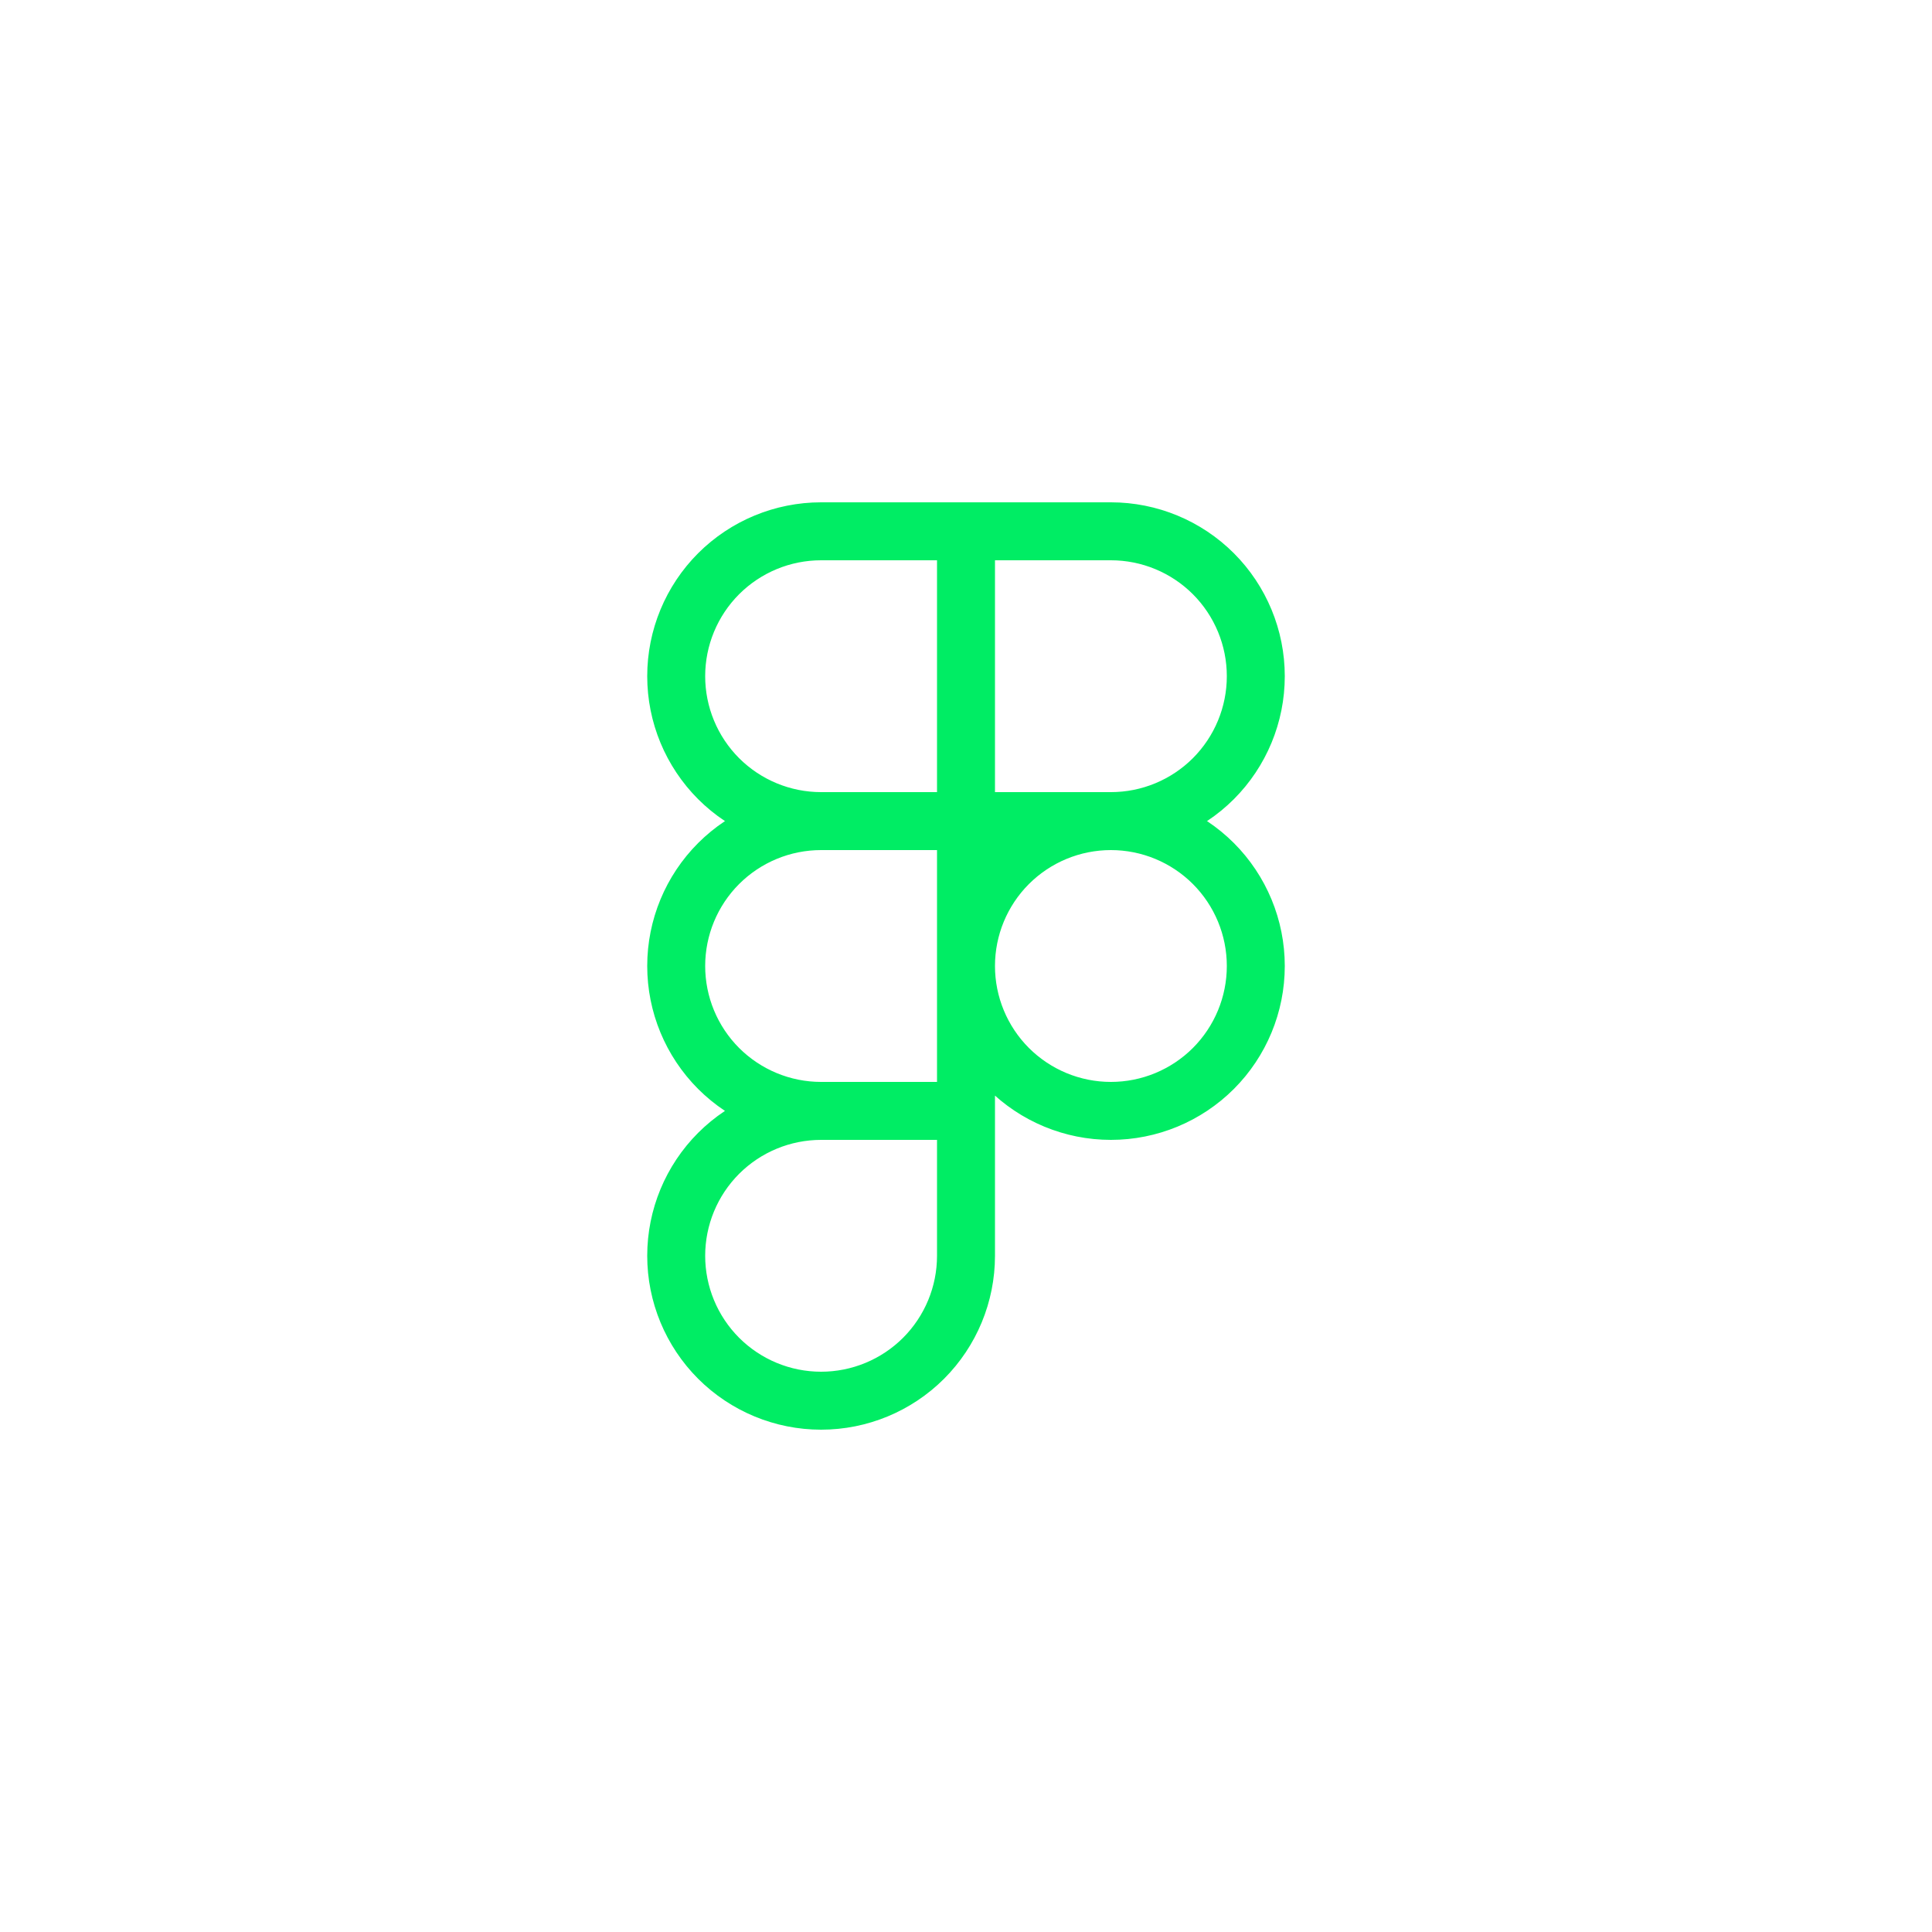 <svg width="50" height="50" viewBox="0 0 50 50" fill="none" xmlns="http://www.w3.org/2000/svg">
<g filter="url(#filter0_b_1_22)">
<rect width="50" height="50" rx="25" fill="url(#paint0_linear_1_22)"/>
<path d="M25 13.75H21.25C20.255 13.75 19.302 14.145 18.598 14.848C17.895 15.552 17.5 16.505 17.5 17.5C17.5 18.495 17.895 19.448 18.598 20.152C19.302 20.855 20.255 21.25 21.25 21.25H25M25 13.75V21.25M25 13.75H28.75C29.745 13.75 30.698 14.145 31.402 14.848C32.105 15.552 32.5 16.505 32.5 17.5C32.5 18.495 32.105 19.448 31.402 20.152C30.698 20.855 29.745 21.25 28.75 21.25H25" stroke="#00ED64" stroke-width="1.5" stroke-linecap="round" stroke-linejoin="round"/>
<path d="M21.25 28.75C20.255 28.75 19.302 29.145 18.598 29.848C17.895 30.552 17.5 31.505 17.5 32.5C17.5 33.495 17.895 34.448 18.598 35.152C19.302 35.855 20.255 36.25 21.25 36.25C22.245 36.25 23.198 35.855 23.902 35.152C24.605 34.448 25 33.495 25 32.5V28.75M21.25 28.75H25M21.25 28.75C20.255 28.75 19.302 28.355 18.598 27.652C17.895 26.948 17.5 25.995 17.5 25C17.5 24.005 17.895 23.052 18.598 22.348C19.302 21.645 20.255 21.25 21.25 21.25H25V28.75M25 25C25 24.005 25.395 23.052 26.098 22.348C26.802 21.645 27.755 21.25 28.75 21.25C29.745 21.25 30.698 21.645 31.402 22.348C32.105 23.052 32.5 24.005 32.5 25C32.5 25.995 32.105 26.948 31.402 27.652C30.698 28.355 29.745 28.75 28.75 28.75C27.755 28.75 26.802 28.355 26.098 27.652C25.395 26.948 25 25.995 25 25Z" stroke="#00ED64" stroke-width="1.5" stroke-linecap="round" stroke-linejoin="round"/>
</g>
<defs>
<filter id="filter0_b_1_22" x="-20" y="-20" width="90" height="90" filterUnits="userSpaceOnUse" color-interpolation-filters="sRGB">
<feFlood flood-opacity="0" result="BackgroundImageFix"/>
<feGaussianBlur in="BackgroundImageFix" stdDeviation="10"/>
<feComposite in2="SourceAlpha" operator="in" result="effect1_backgroundBlur_1_22"/>
<feBlend mode="normal" in="SourceGraphic" in2="effect1_backgroundBlur_1_22" result="shape"/>
</filter>
<linearGradient id="paint0_linear_1_22" x1="0" y1="0" x2="36.804" y2="58.327" gradientUnits="userSpaceOnUse">
<stop stop-color="white" stop-opacity="0.1"/>
<stop offset="1" stop-color="white" stop-opacity="0.05"/>
</linearGradient>
</defs>
</svg>

